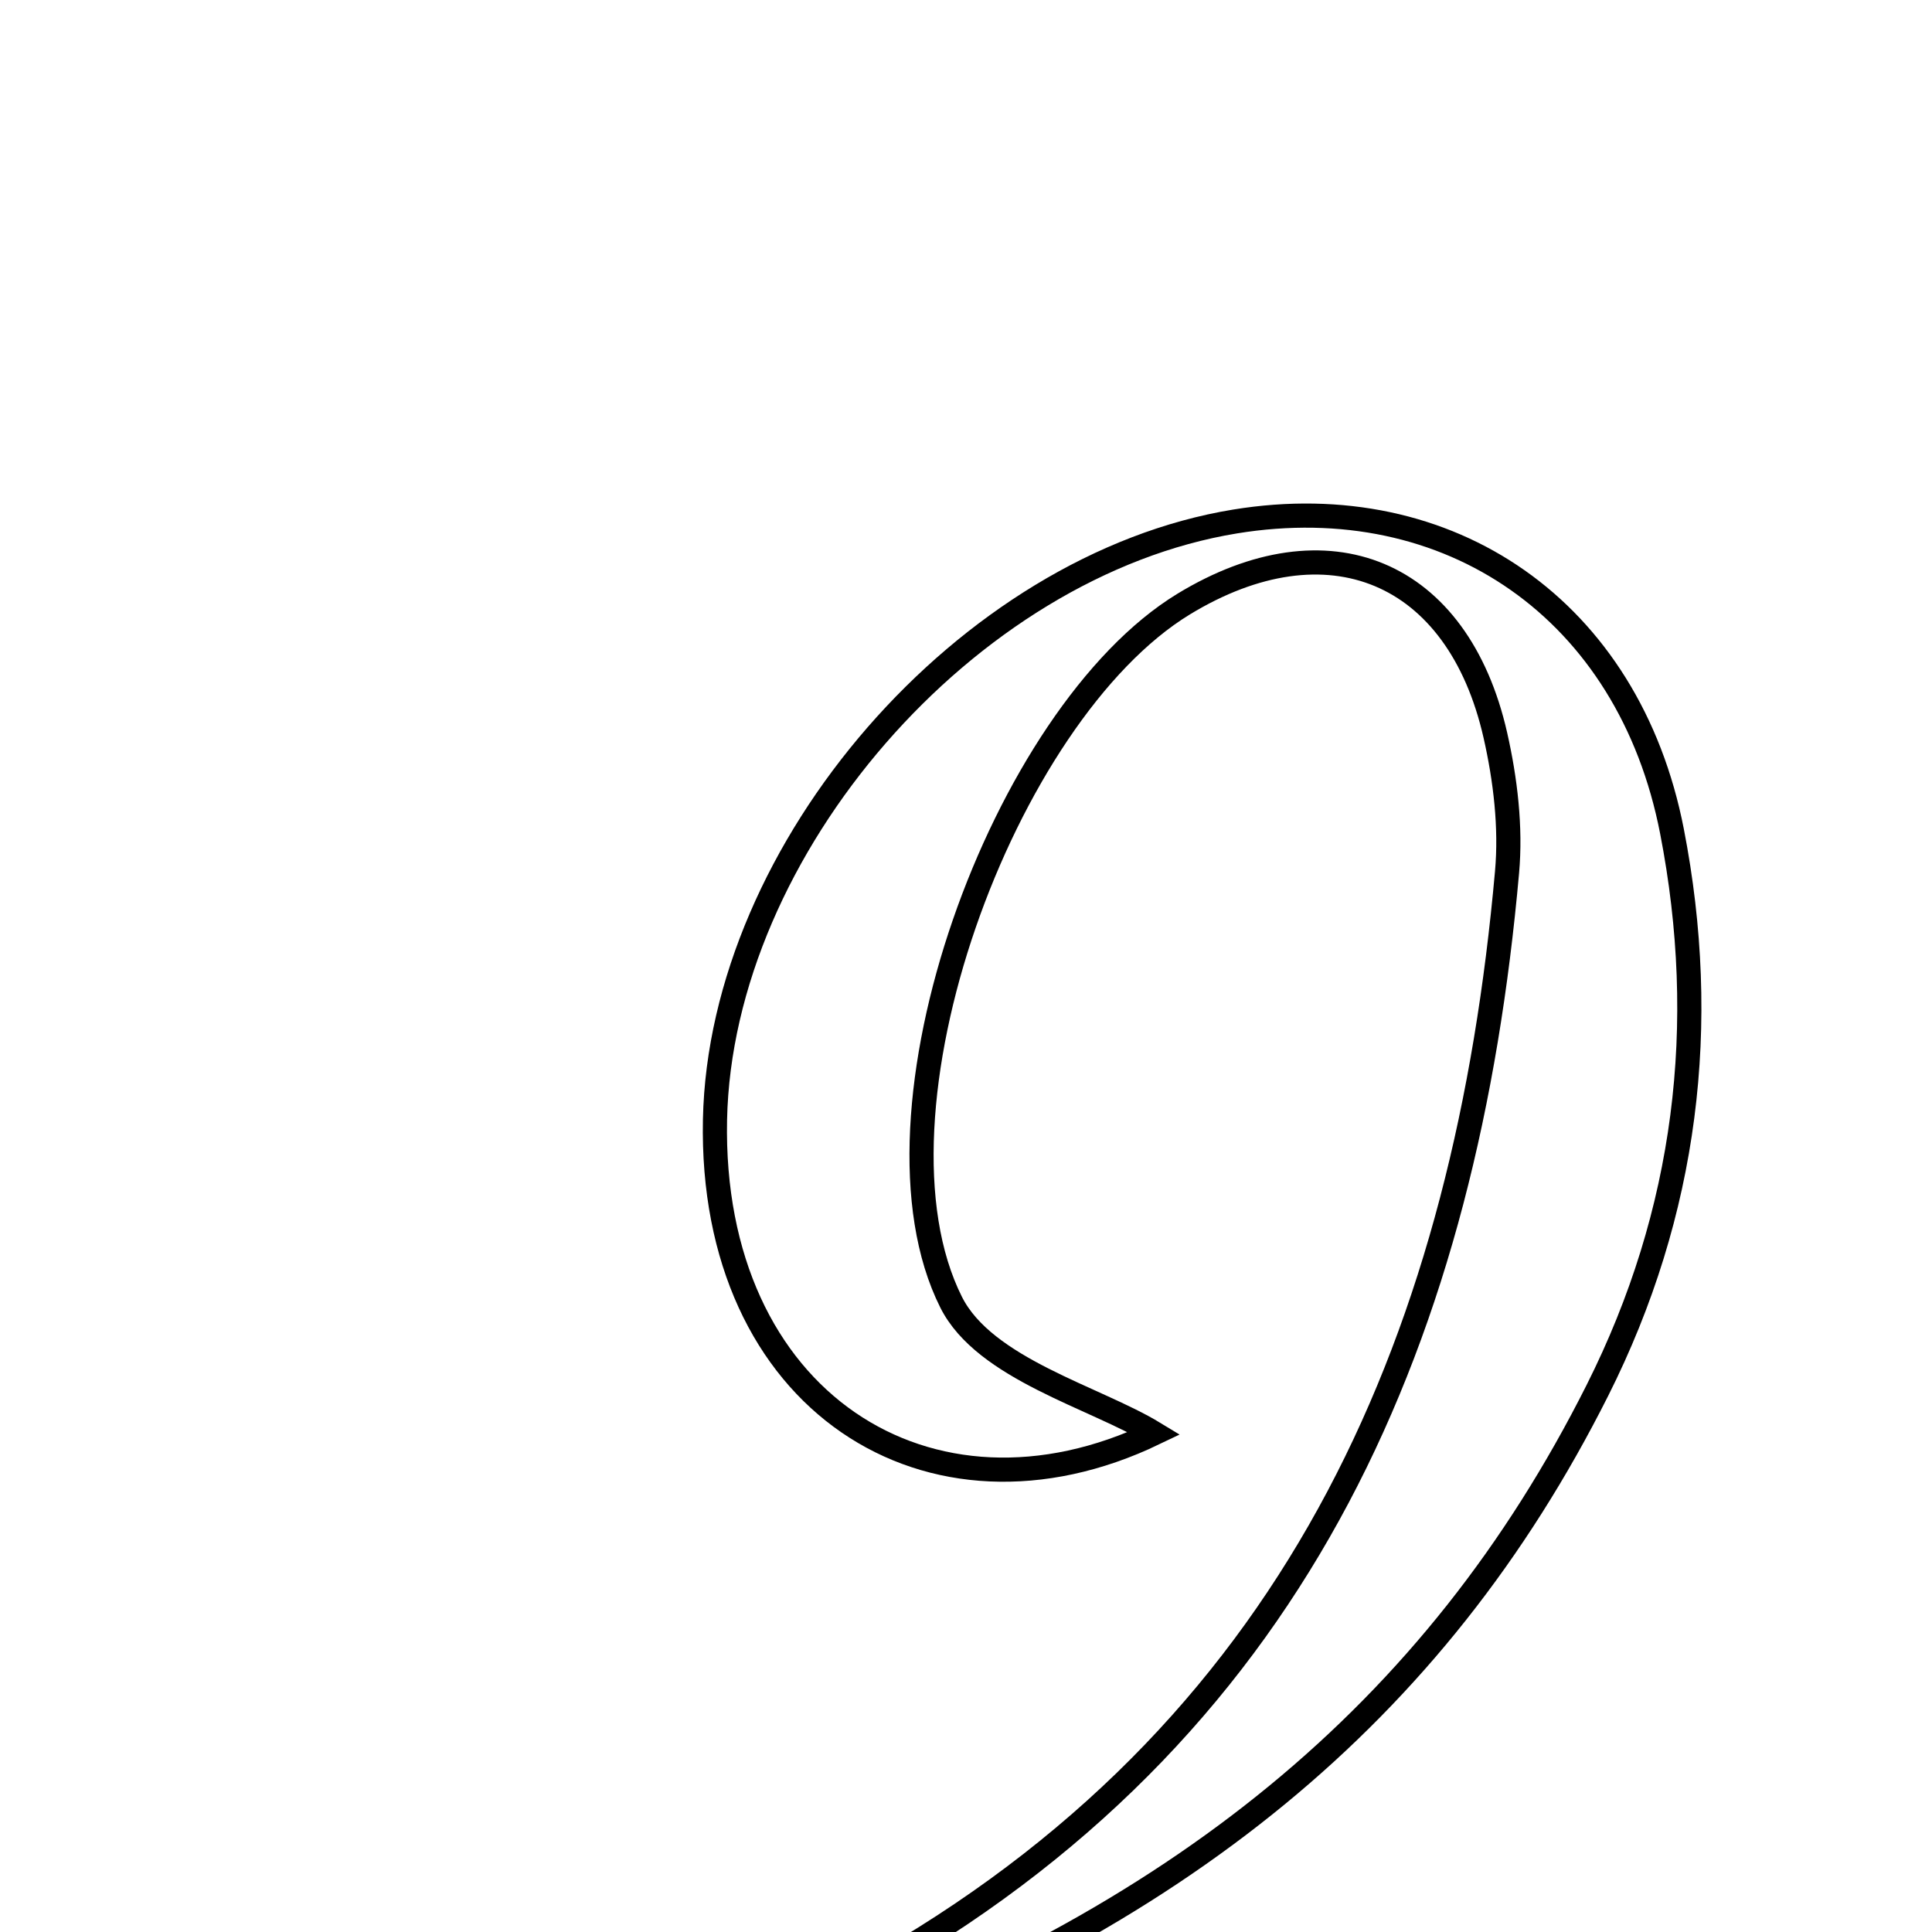 <svg xmlns="http://www.w3.org/2000/svg" viewBox="0.0 0.0 24.0 24.0" height="200px" width="200px"><path fill="none" stroke="black" stroke-width=".3" stroke-opacity="1.0"  filling="0" d="M15.343 6.478 C18.003 6.044 20.235 7.574 20.77 10.327 C21.236 12.724 20.955 15.062 19.843 17.273 C17.822 21.292 14.609 23.879 9.774 25.605 C10.286 24.942 10.381 24.775 10.517 24.656 C10.659 24.533 10.84 24.457 11.005 24.361 C16.199 21.348 18.215 16.516 18.721 10.834 C18.771 10.275 18.701 9.685 18.576 9.134 C18.111 7.084 16.491 6.417 14.704 7.504 C12.463 8.87 10.641 13.834 11.815 16.176 C12.231 17.007 13.603 17.357 14.339 17.805 C11.549 19.145 8.81 17.404 8.882 13.907 C8.952 10.541 12.012 7.022 15.343 6.478"></path></svg>